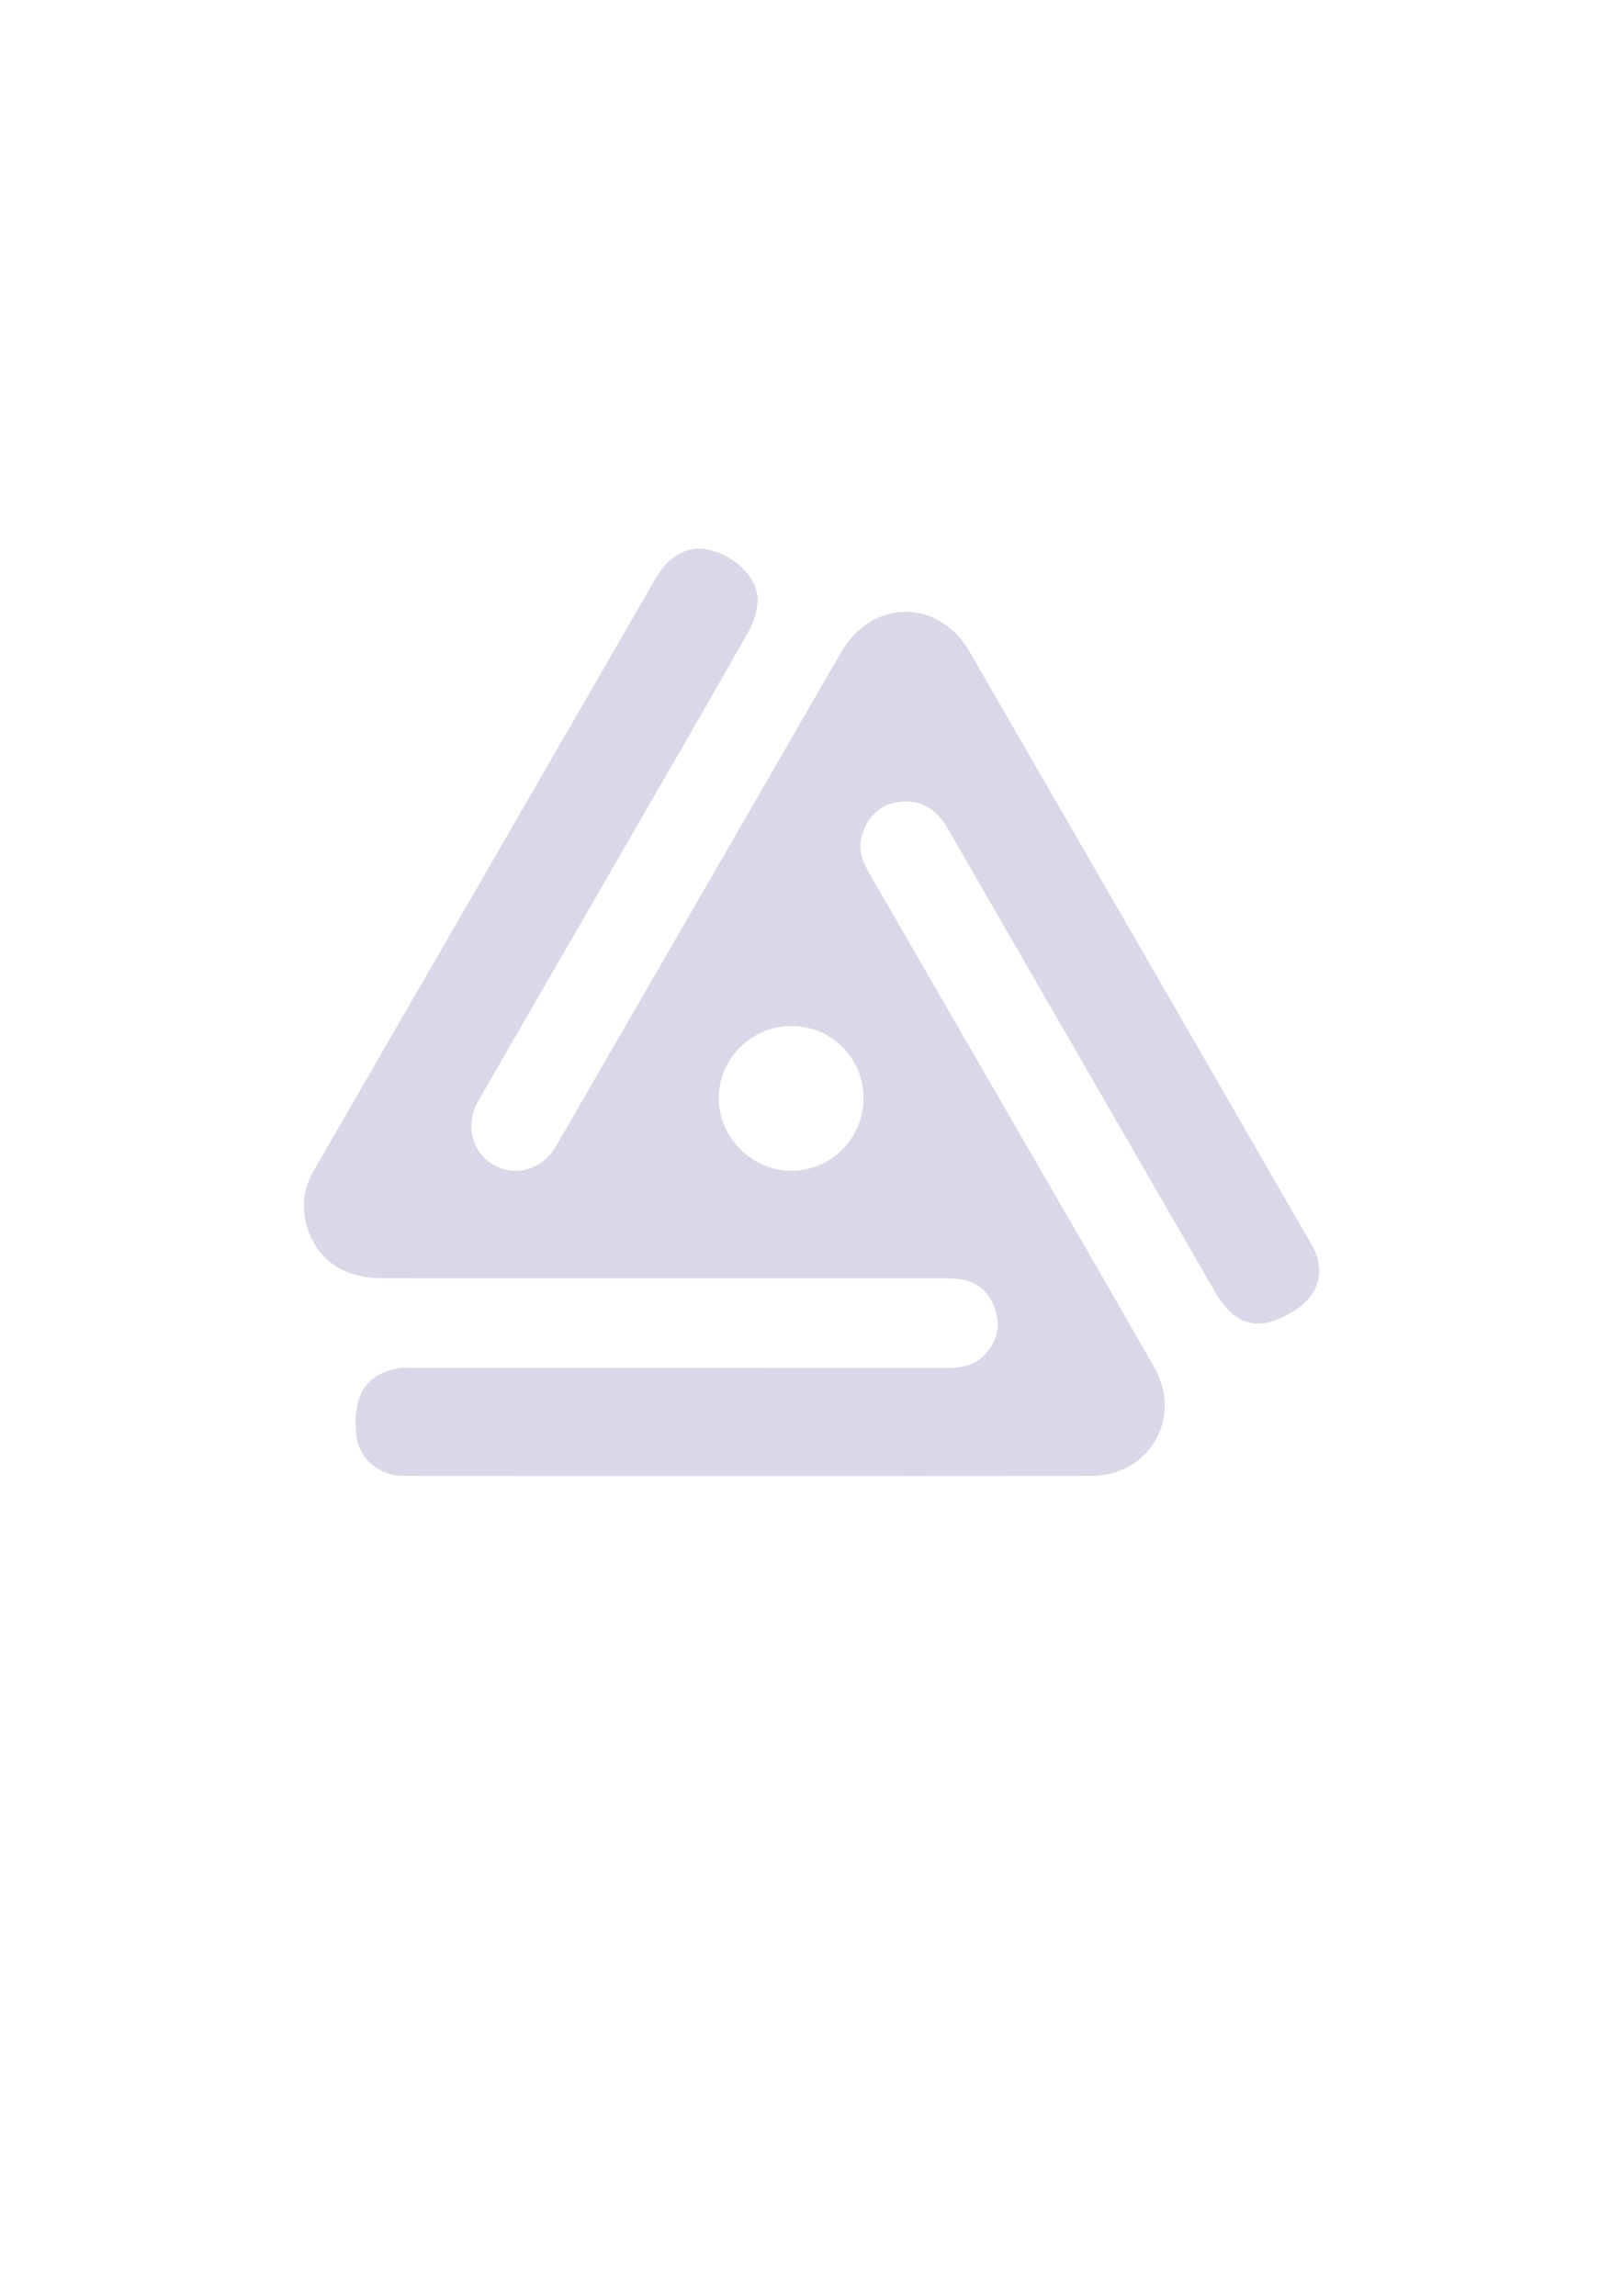 <?xml version="1.0" encoding="UTF-8"?>
<svg id="Camada_1" data-name="Camada 1" xmlns="http://www.w3.org/2000/svg" viewBox="0 0 595.28 841.89">
  <path d="M274.61,541.27c-42.17,0-84.34,.03-126.5-.02-9.36-.01-16.65-6.63-17.45-15.17-1.54-16.37,5.27-22.08,14.37-24.15,2.71-.62,5.64-.3,8.47-.3,64.5-.01,129-.03,193.51,.03,5.56,0,10.58-.85,14.49-5.2,4.42-4.91,5.51-10.54,3.36-16.68-2.16-6.18-6.58-9.89-13.15-10.71-2.3-.29-4.65-.31-6.98-.31-68.17-.02-136.34,0-204.51-.02-14.42,0-24.37-6.94-27.8-19.57-1.86-6.85-1.04-13.52,2.56-19.75,30.11-52.11,60.21-104.23,90.31-156.35,11.72-20.3,23.45-40.59,35.14-60.91,4.74-8.23,11.5-12.07,19.04-10.64,9,1.71,17.79,9.32,18.37,17.43,.29,4.13-1.19,8.91-3.28,12.6-16.45,29.08-33.24,57.98-49.93,86.92-16.37,28.37-32.77,56.71-49.12,85.09-5,8.68-2.65,18.71,5.38,23.52,7.98,4.77,17.99,1.97,23.08-6.83,28.4-49.07,56.7-98.19,85.04-147.29,6.57-11.37,13.08-22.78,19.73-34.11,11.38-19.36,35.62-19.35,46.86,.1,41.83,72.41,83.59,144.86,125.36,217.3,5.46,9.48,3.06,18.62-6.26,24.42-12.95,8.05-21.72,5.81-29.28-7.3-32.55-56.45-65.18-112.85-97.68-169.33-4.17-7.25-9.82-11.06-18.37-9.93-6.41,.85-11.4,5.55-13.31,12.55-1.39,5.1,.39,9.49,2.86,13.75,16.88,29.23,33.77,58.44,50.64,87.67,17.96,31.1,36.02,62.14,53.8,93.34,10.58,18.57-1.88,39.8-23.22,39.83-41.83,.07-83.67,.02-125.5,.02v-.02Zm42.11-138.38c.08-14.79-11.67-26.63-26.44-26.64-14.45-.01-26.43,11.71-26.66,26.1-.23,14.41,11.9,26.84,26.35,27,14.63,.16,26.67-11.75,26.75-26.47Z" fill="#dad8e8"/>
</svg>
